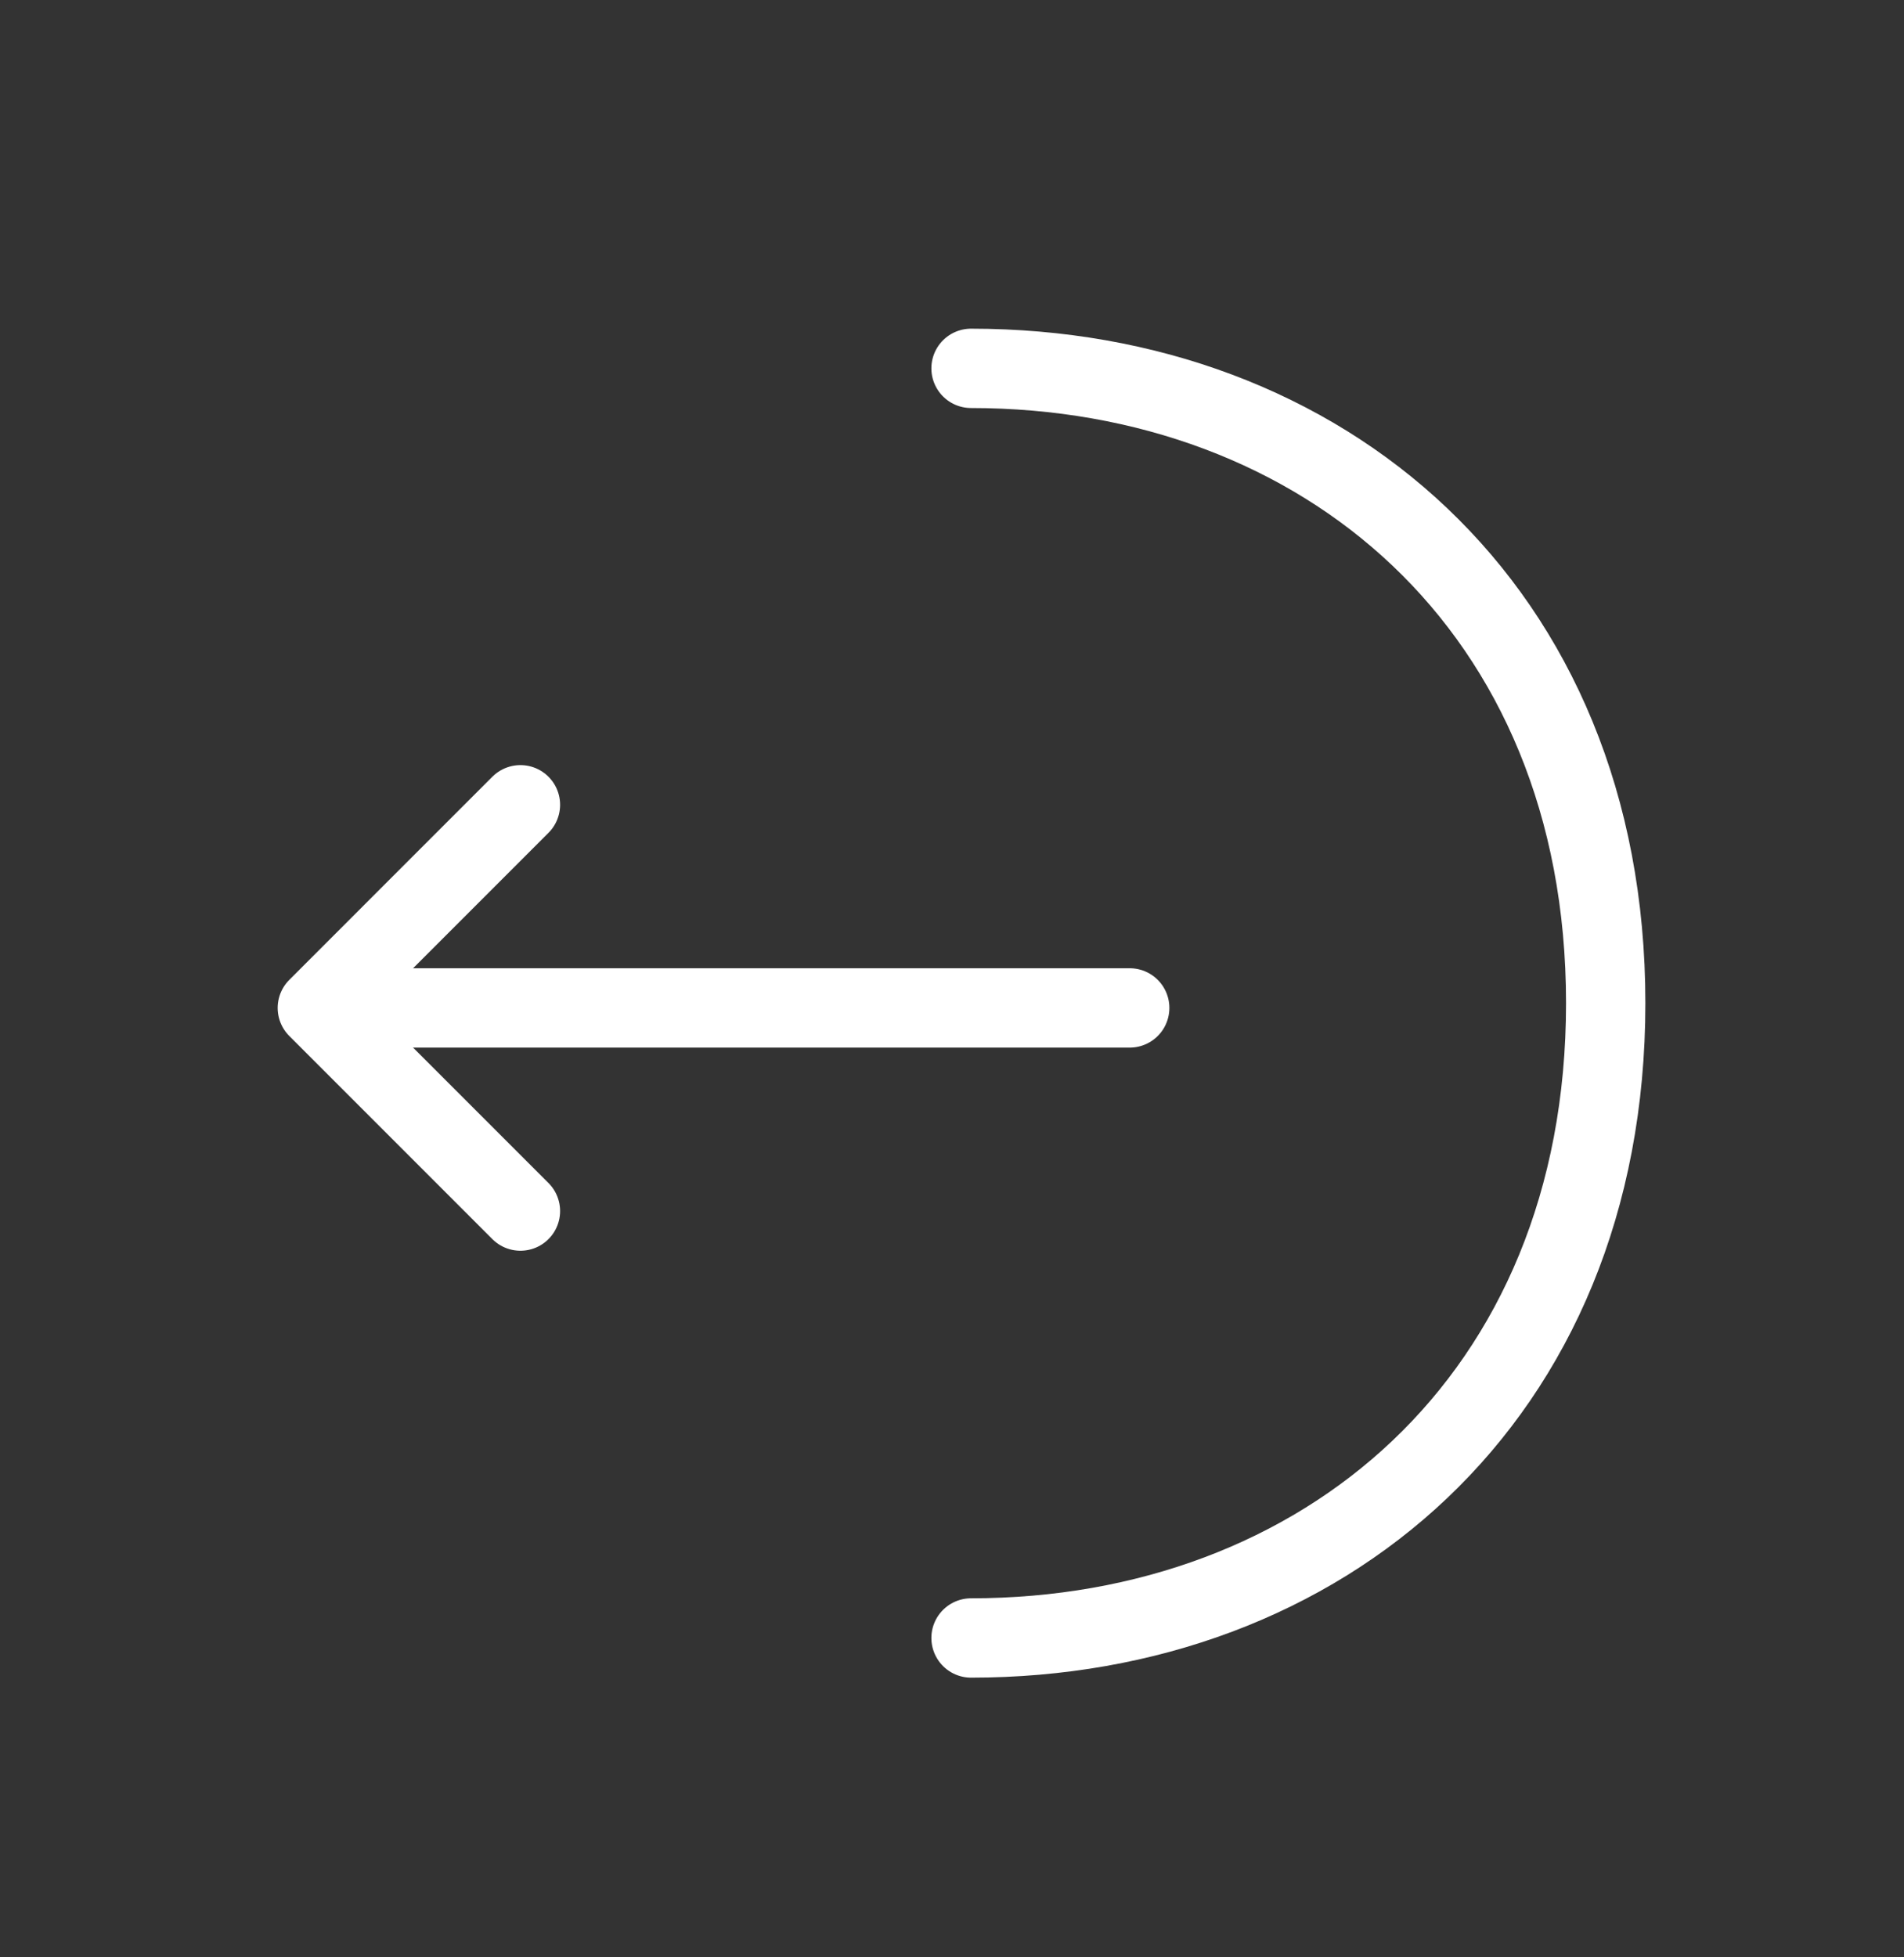 <svg width="36" height="37" viewBox="0 0 36 37" fill="none" xmlns="http://www.w3.org/2000/svg">
<rect x="0" y="0" width="36" height="37" fill="#333333" stroke="none"/>
<path d="M9.84 22.893L6 19.053L9.84 15.213" stroke="white" stroke-width="1.5" stroke-miterlimit="10" stroke-linecap="round" stroke-linejoin="round"/>
<path d="M21.36 19.053H6.105" stroke="white" stroke-width="1.5" stroke-miterlimit="10" stroke-linecap="round" stroke-linejoin="round"/>
<path d="M18.36 30.963C24.99 30.963 30.36 26.463 30.36 18.963C30.36 11.463 24.99 6.963 18.36 6.963" stroke="white" stroke-width="1.5" stroke-miterlimit="10" stroke-linecap="round" stroke-linejoin="round"/>
</svg>

